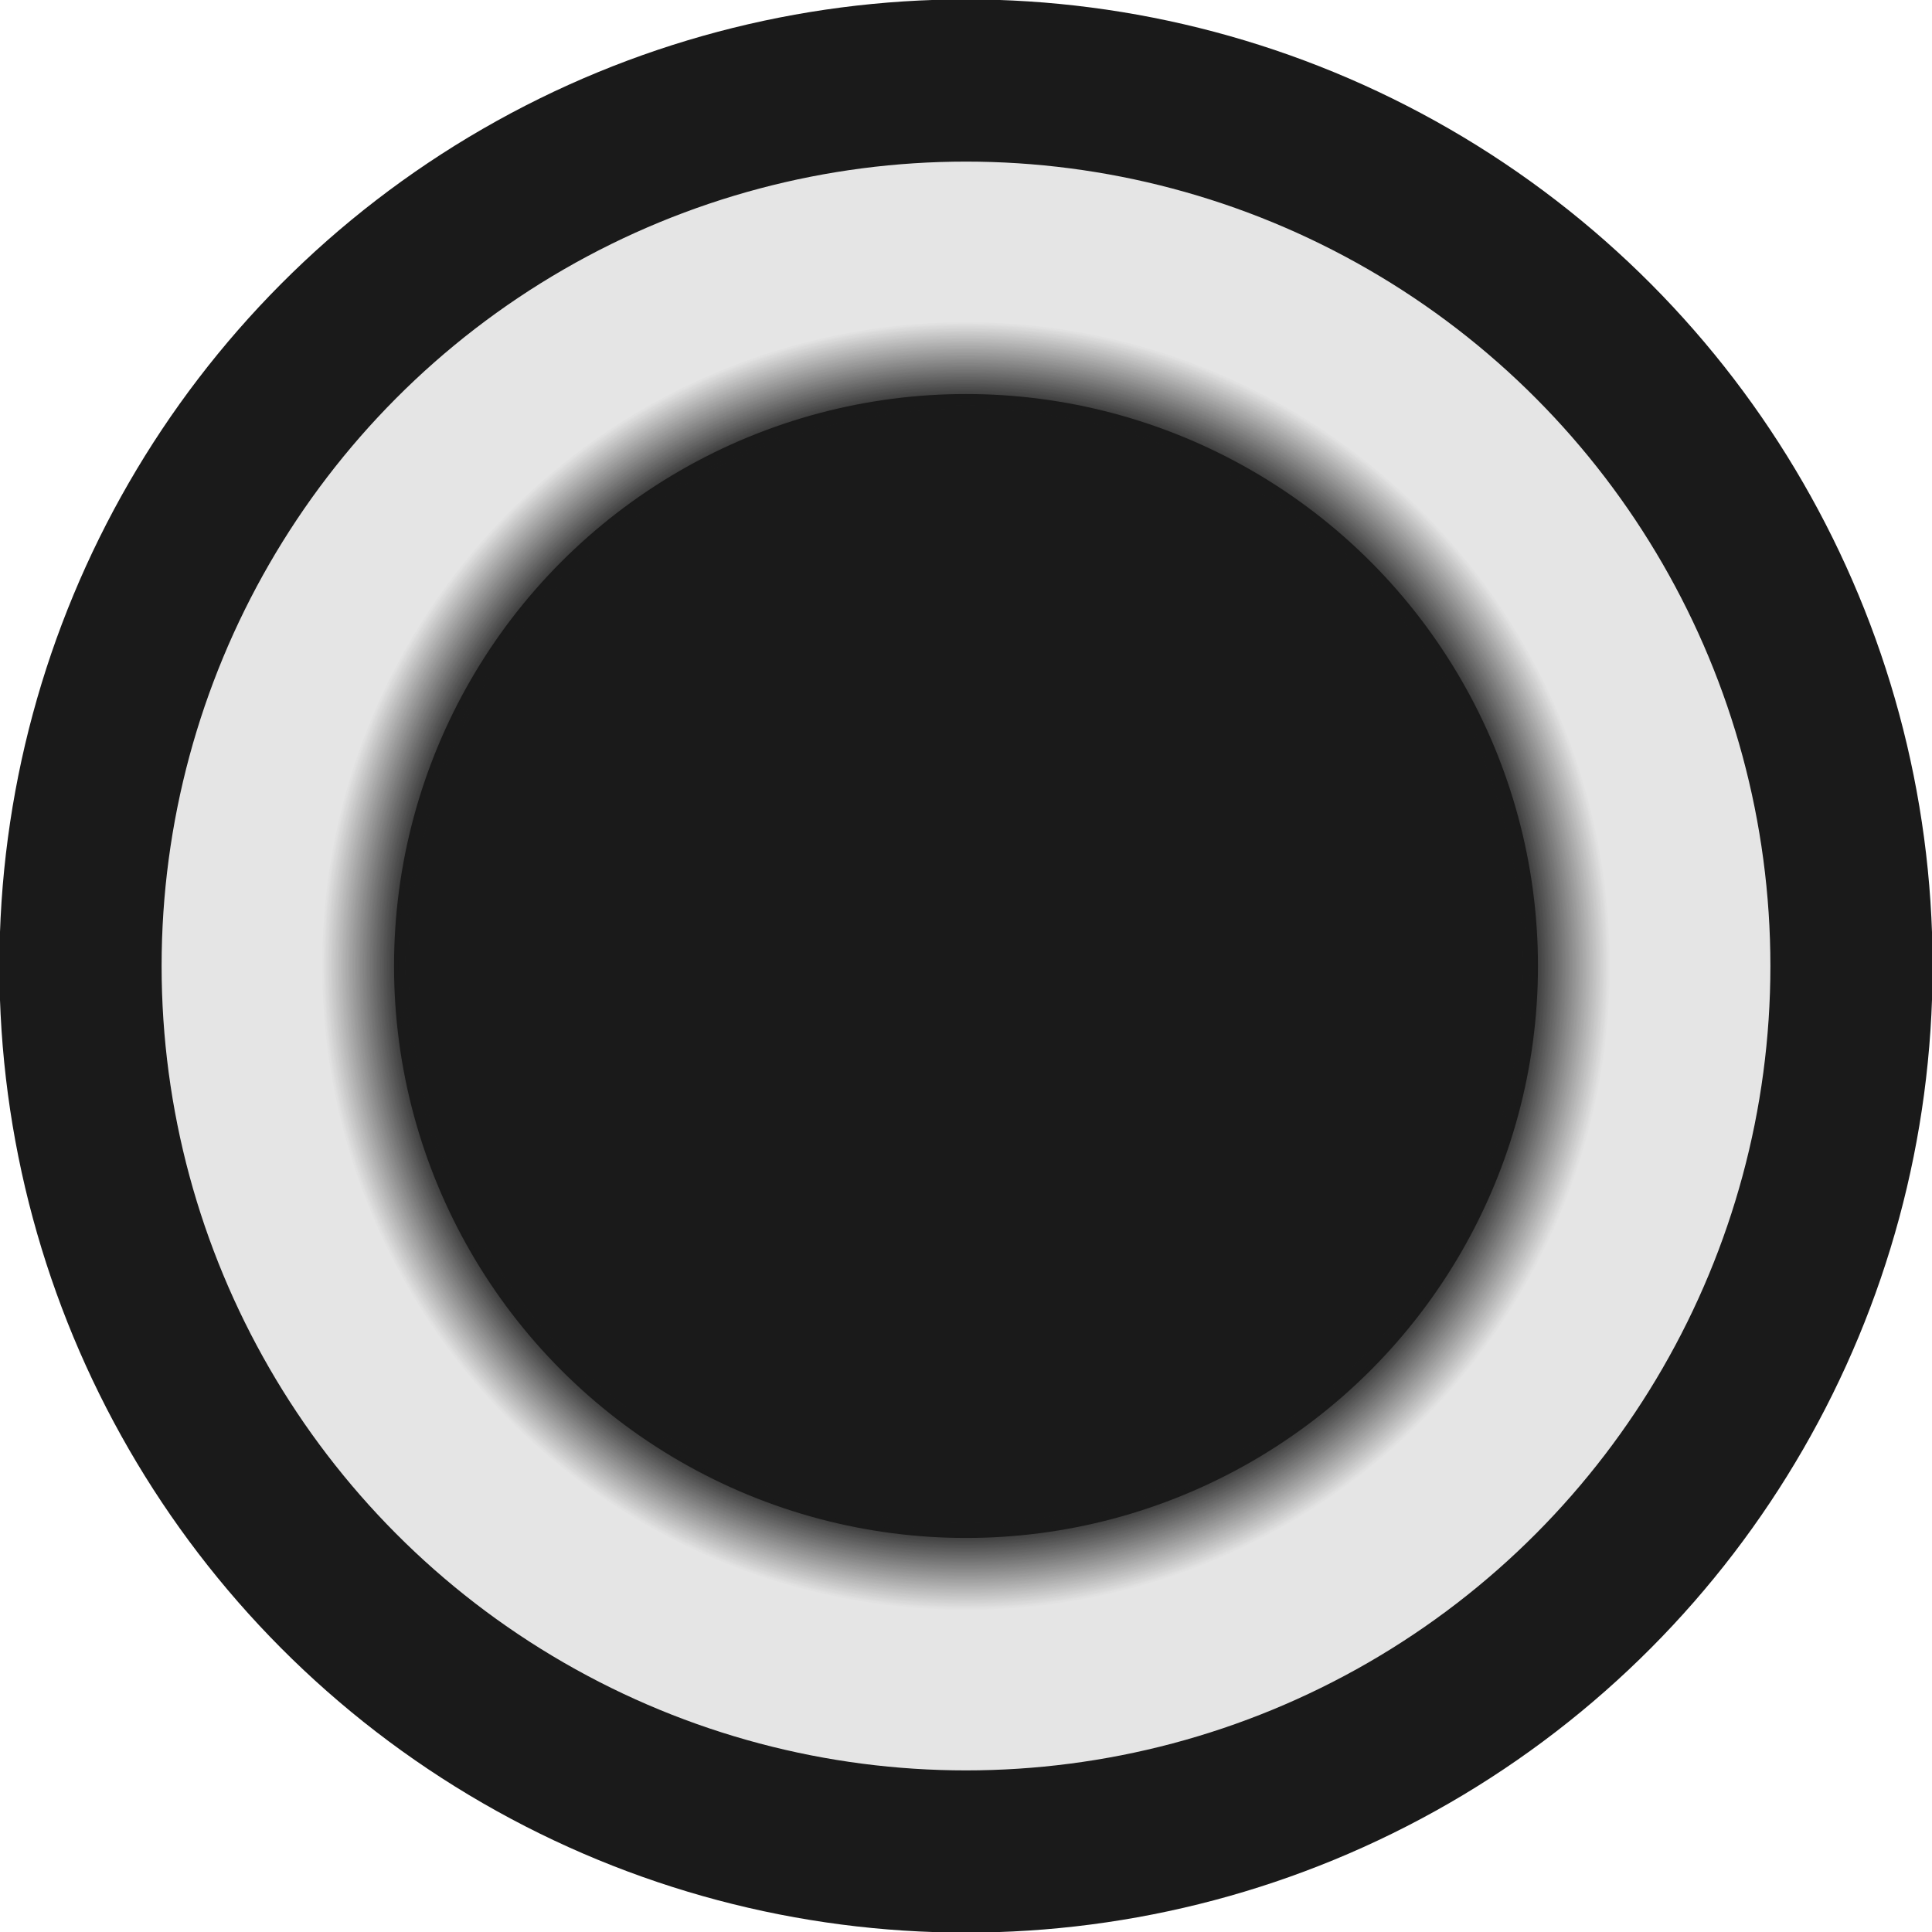 <?xml version="1.0" encoding="UTF-8" standalone="no"?>
<!-- Created with Inkscape (http://www.inkscape.org/) -->

<svg
   width="24"
   height="24"
   viewBox="0 0 24 24"
   version="1.1"
   id="svg13547"
   sodipodi:docname="radio_on.svg"
   inkscape:version="1.3.2 (091e20e, 2023-11-25)"
   inkscape:export-filename="checkmark_on.png"
   inkscape:export-xdpi="96"
   inkscape:export-ydpi="96"
   xmlns:inkscape="http://www.inkscape.org/namespaces/inkscape"
   xmlns:sodipodi="http://sodipodi.sourceforge.net/DTD/sodipodi-0.dtd"
   xmlns:xlink="http://www.w3.org/1999/xlink"
   xmlns="http://www.w3.org/2000/svg"
   xmlns:svg="http://www.w3.org/2000/svg">
  <sodipodi:namedview
     id="namedview13549"
     pagecolor="#ffffff"
     bordercolor="#111111"
     borderopacity="1"
     inkscape:showpageshadow="0"
     inkscape:pageopacity="0"
     inkscape:pagecheckerboard="1"
     inkscape:deskcolor="#d1d1d1"
     inkscape:document-units="px"
     showgrid="true"
     inkscape:zoom="16.673077"
     inkscape:cx="11.455594"
     inkscape:cy="15.923875"
     inkscape:window-width="1920"
     inkscape:window-height="1007"
     inkscape:window-x="0"
     inkscape:window-y="0"
     inkscape:window-maximized="1"
     inkscape:current-layer="layer1"
     showguides="false">
    <inkscape:grid
       type="xygrid"
       id="grid15567"
       empspacing="1"
       originx="0"
       originy="0"
       spacingy="1"
       spacingx="1"
       units="px"
       visible="true" />
    <inkscape:grid
       type="xygrid"
       id="grid15569"
       empspacing="1"
       originx="0.5"
       originy="0.5"
       dotted="true"
       spacingy="1"
       spacingx="1"
       units="px"
       visible="true" />
  </sodipodi:namedview>
  <defs
     id="defs13544">
    <linearGradient
       inkscape:collect="always"
       id="linearGradient24293">
      <stop
         style="stop-color:#1a1a1a;stop-opacity:1;"
         offset="0.862"
         id="stop24289" />
      <stop
         style="stop-color:#1a1a1a;stop-opacity:0;"
         offset="1"
         id="stop24291" />
    </linearGradient>
    <radialGradient
       inkscape:collect="always"
       xlink:href="#linearGradient24293"
       id="radialGradient24295"
       cx="12"
       cy="12"
       fx="12"
       fy="12"
       r="9.008"
       gradientUnits="userSpaceOnUse"
       gradientTransform="matrix(0.888,0,0,0.888,1.342,1.342)" />
  </defs>
  <g
     inkscape:label="radio_on"
     inkscape:groupmode="layer"
     id="layer1">
    <circle
       style="font-variation-settings:'wght' 700;fill:#e5e5e5;stroke:#1a1a1a;stroke-width:2.015;stroke-linecap:square;fill-opacity:1;stroke-opacity:1"
       id="path22545"
       cx="12"
       cy="12"
       r="11" />
    <circle
       style="font-variation-settings:'wght' 700;fill:#1a1a1a;fill-opacity:1;stroke:url(#radialGradient24295);stroke-width:1.79;stroke-linecap:square;stroke-opacity:1"
       id="path23692"
       cx="12"
       cy="12"
       r="7.105" />
  </g>
</svg>
